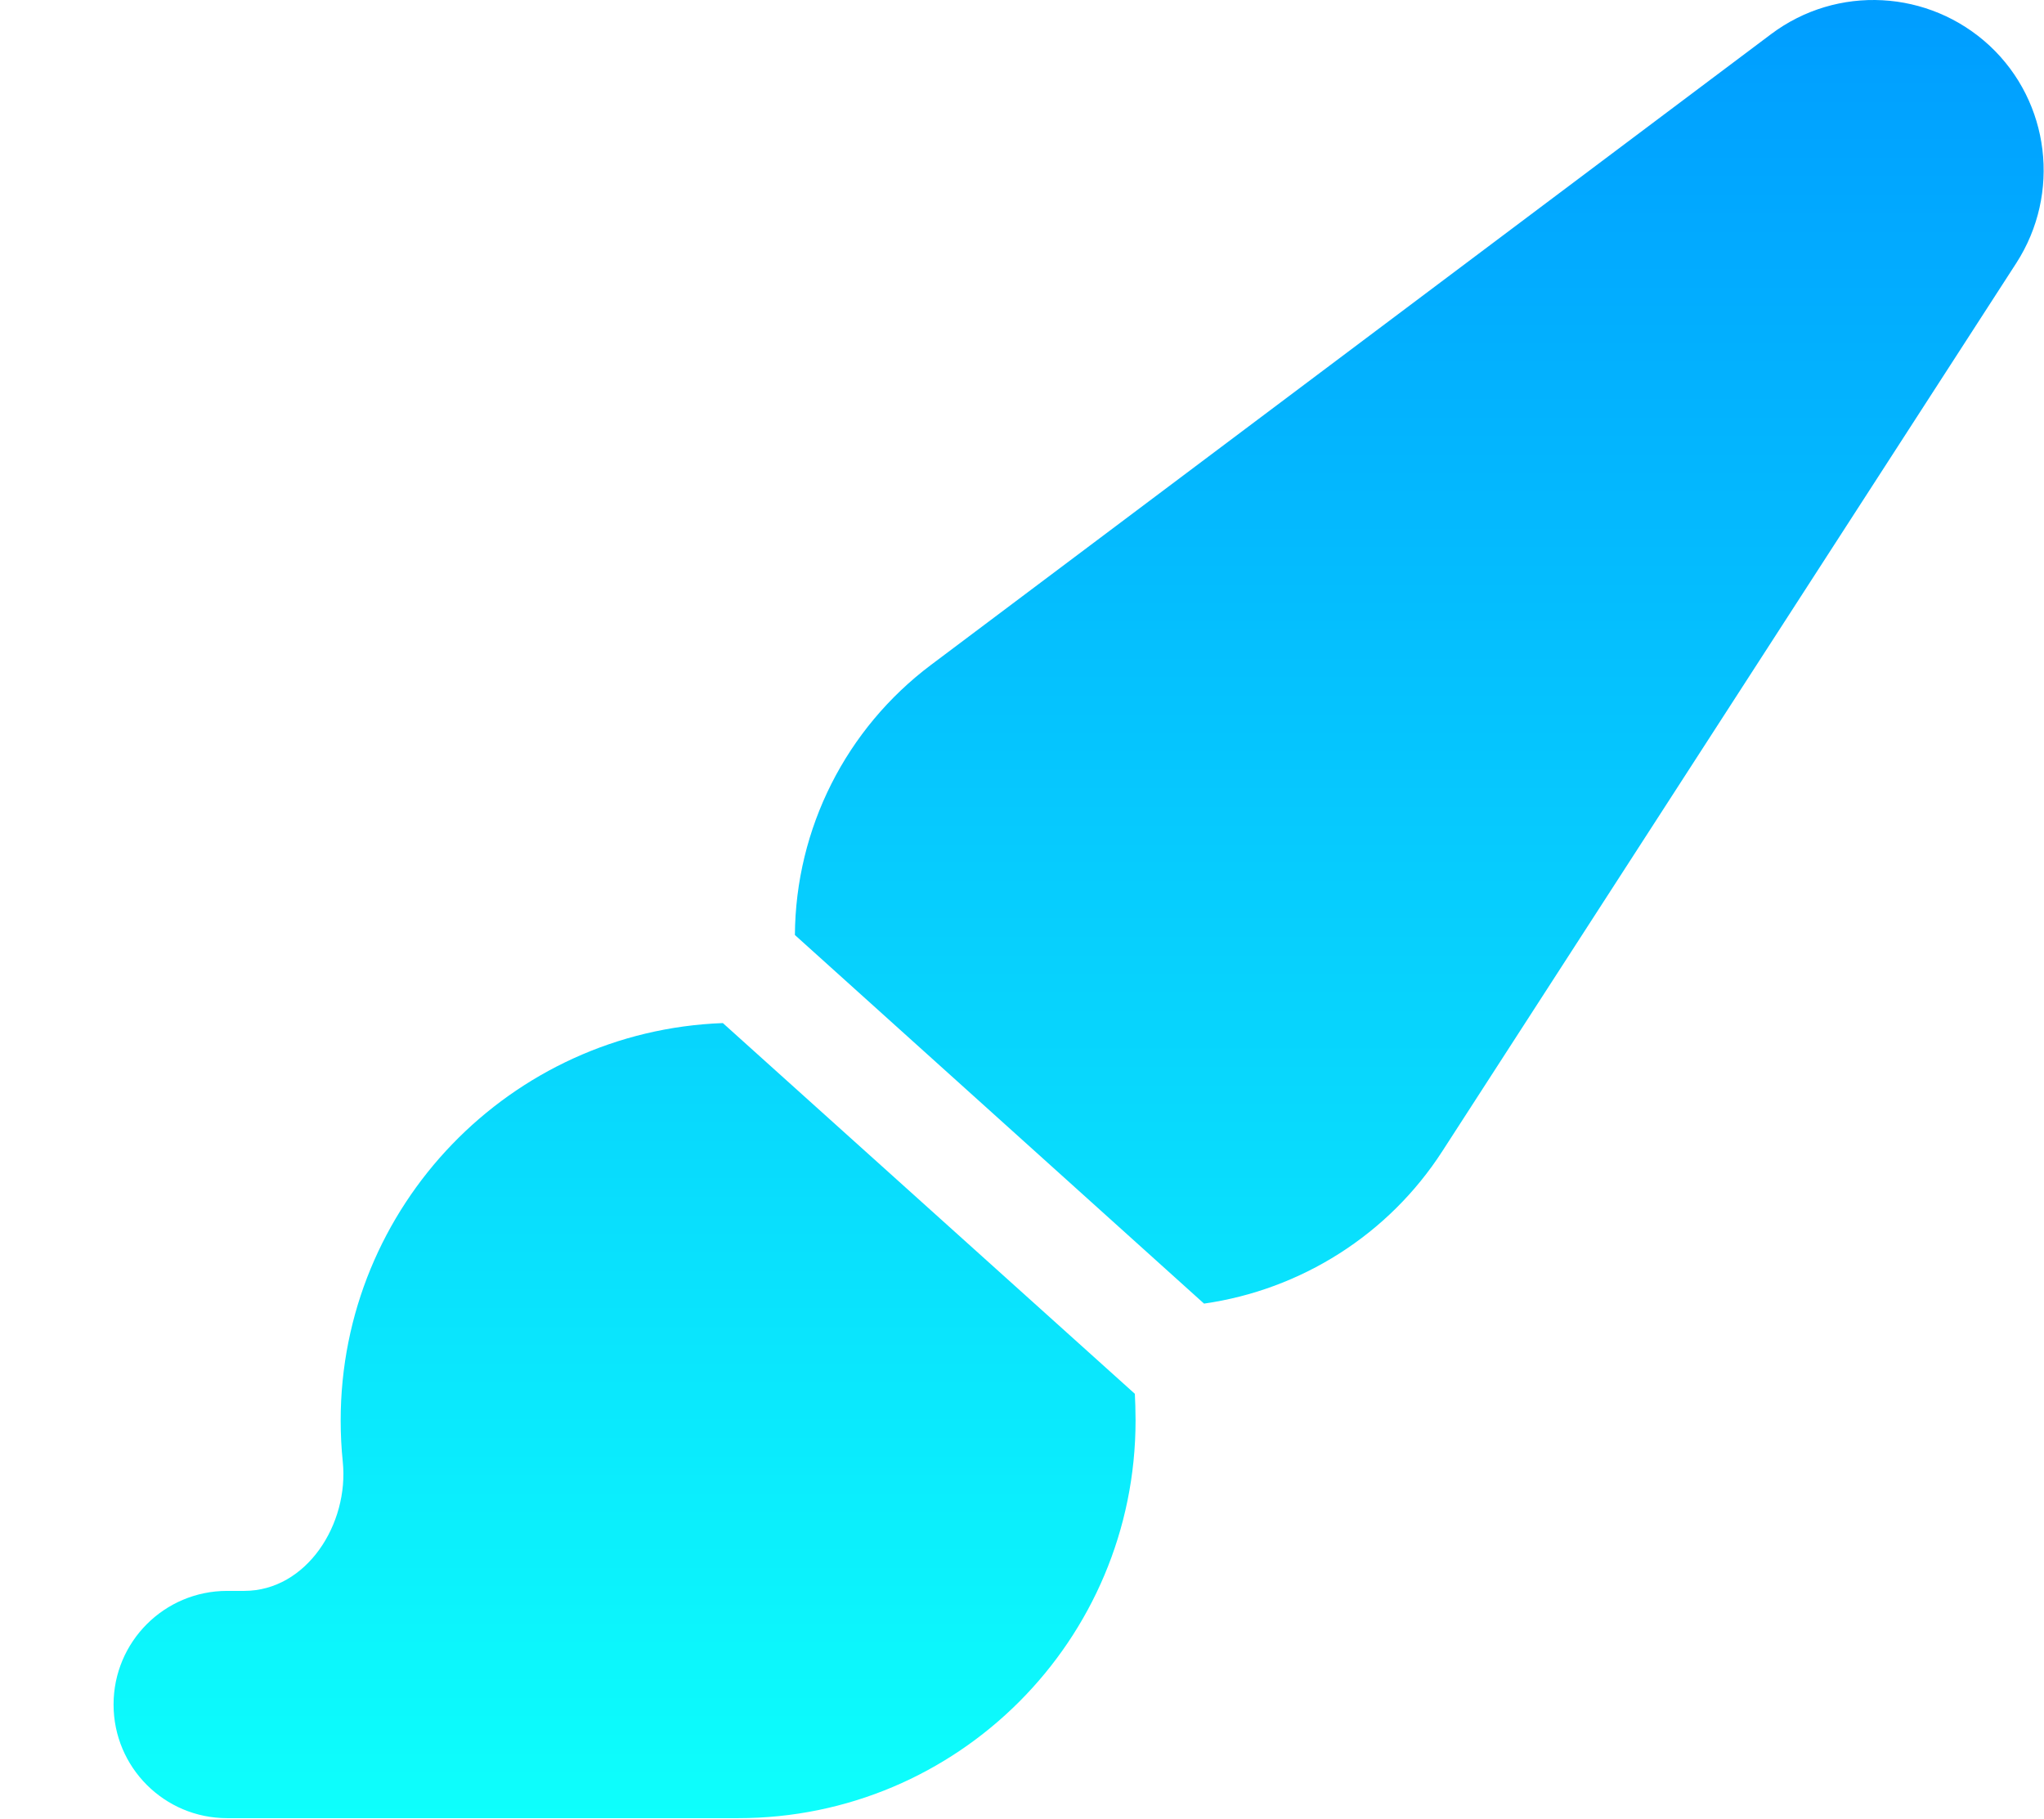 <svg width="100" height="89" viewBox="0 0 100 89" fill="none" xmlns="http://www.w3.org/2000/svg">
<g clip-path="url(#clip0_85_247)">
<path d="M38.889 45.748C38.924 40.535 41.389 35.653 45.556 32.526L86.649 1.669C89.879 -0.756 94.375 -0.515 97.344 2.241C100.295 4.997 100.833 9.476 98.646 12.87L70.573 56.312C67.934 60.412 63.646 63.105 58.906 63.783L38.889 45.748ZM55.556 69.499C55.556 80.254 46.858 88.959 36.111 88.959H11.111C8.044 88.959 5.556 86.474 5.556 83.399C5.556 80.324 8.044 77.839 11.111 77.839H11.946C15.007 77.839 17.083 74.555 16.769 71.515C16.701 70.855 16.667 70.177 16.667 69.499C16.667 59.005 24.983 50.439 35.365 50.057L55.521 68.196C55.538 68.474 55.556 69.065 55.556 69.499Z" fill="url(#paint0_linear_85_247)"/>
</g>
<defs>
<linearGradient id="paint0_linear_85_247" x1="52.77" y1="0" x2="52.77" y2="88.959" gradientUnits="userSpaceOnUse">
<stop stop-color="#009DFF"/>
<stop offset="1" stop-color="#0DFFFC"/>
</linearGradient>
<clipPath id="clip0_85_247">
<rect width="100" height="88.959" fill="white"/>
</clipPath>
</defs>
</svg>
